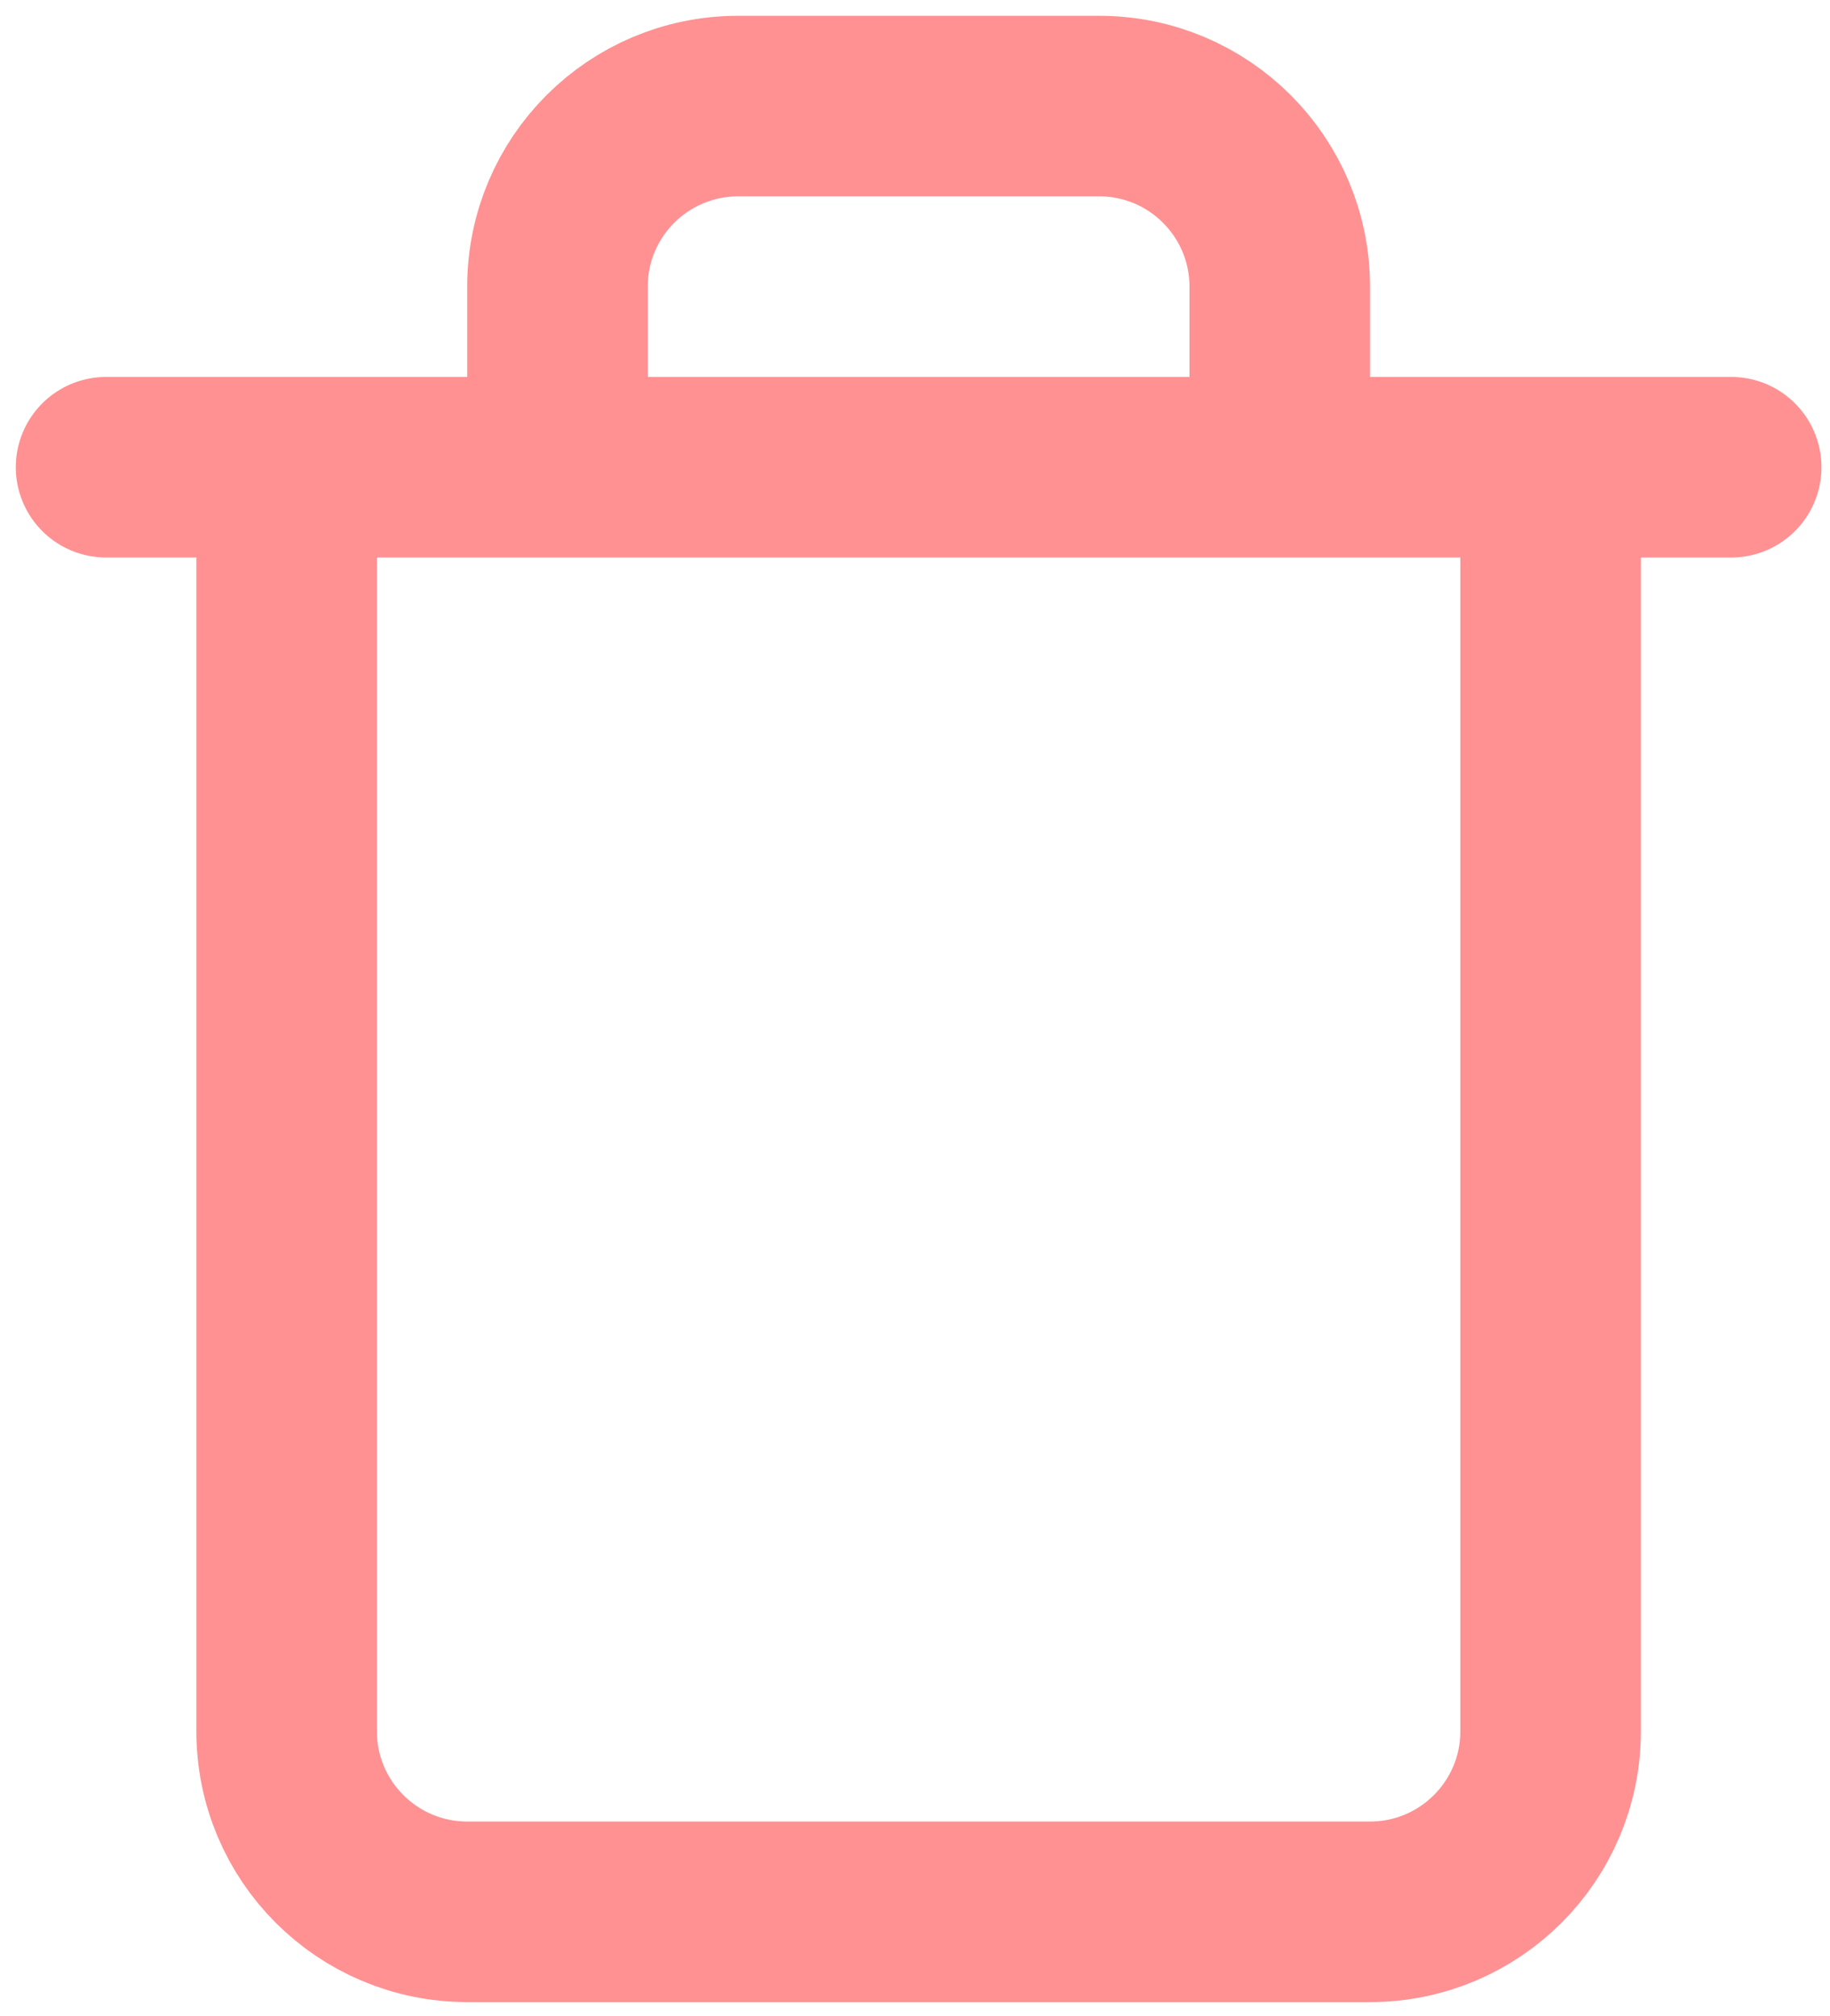 <svg width="69" height="76" viewBox="0 0 69 76" fill="none" xmlns="http://www.w3.org/2000/svg">
<path d="M4 17.616H65.274M10.808 17.616V65.274C10.808 69.034 13.856 72.082 17.616 72.082H51.657C55.418 72.082 58.466 69.034 58.466 65.274V17.616M21.02 17.616V10.808C21.02 7.048 24.069 4 27.829 4H41.445C45.205 4 48.253 7.048 48.253 10.808V17.616" stroke="#FF9193" stroke-width="6.808" stroke-linecap="round" stroke-linejoin="round"/>
</svg>
